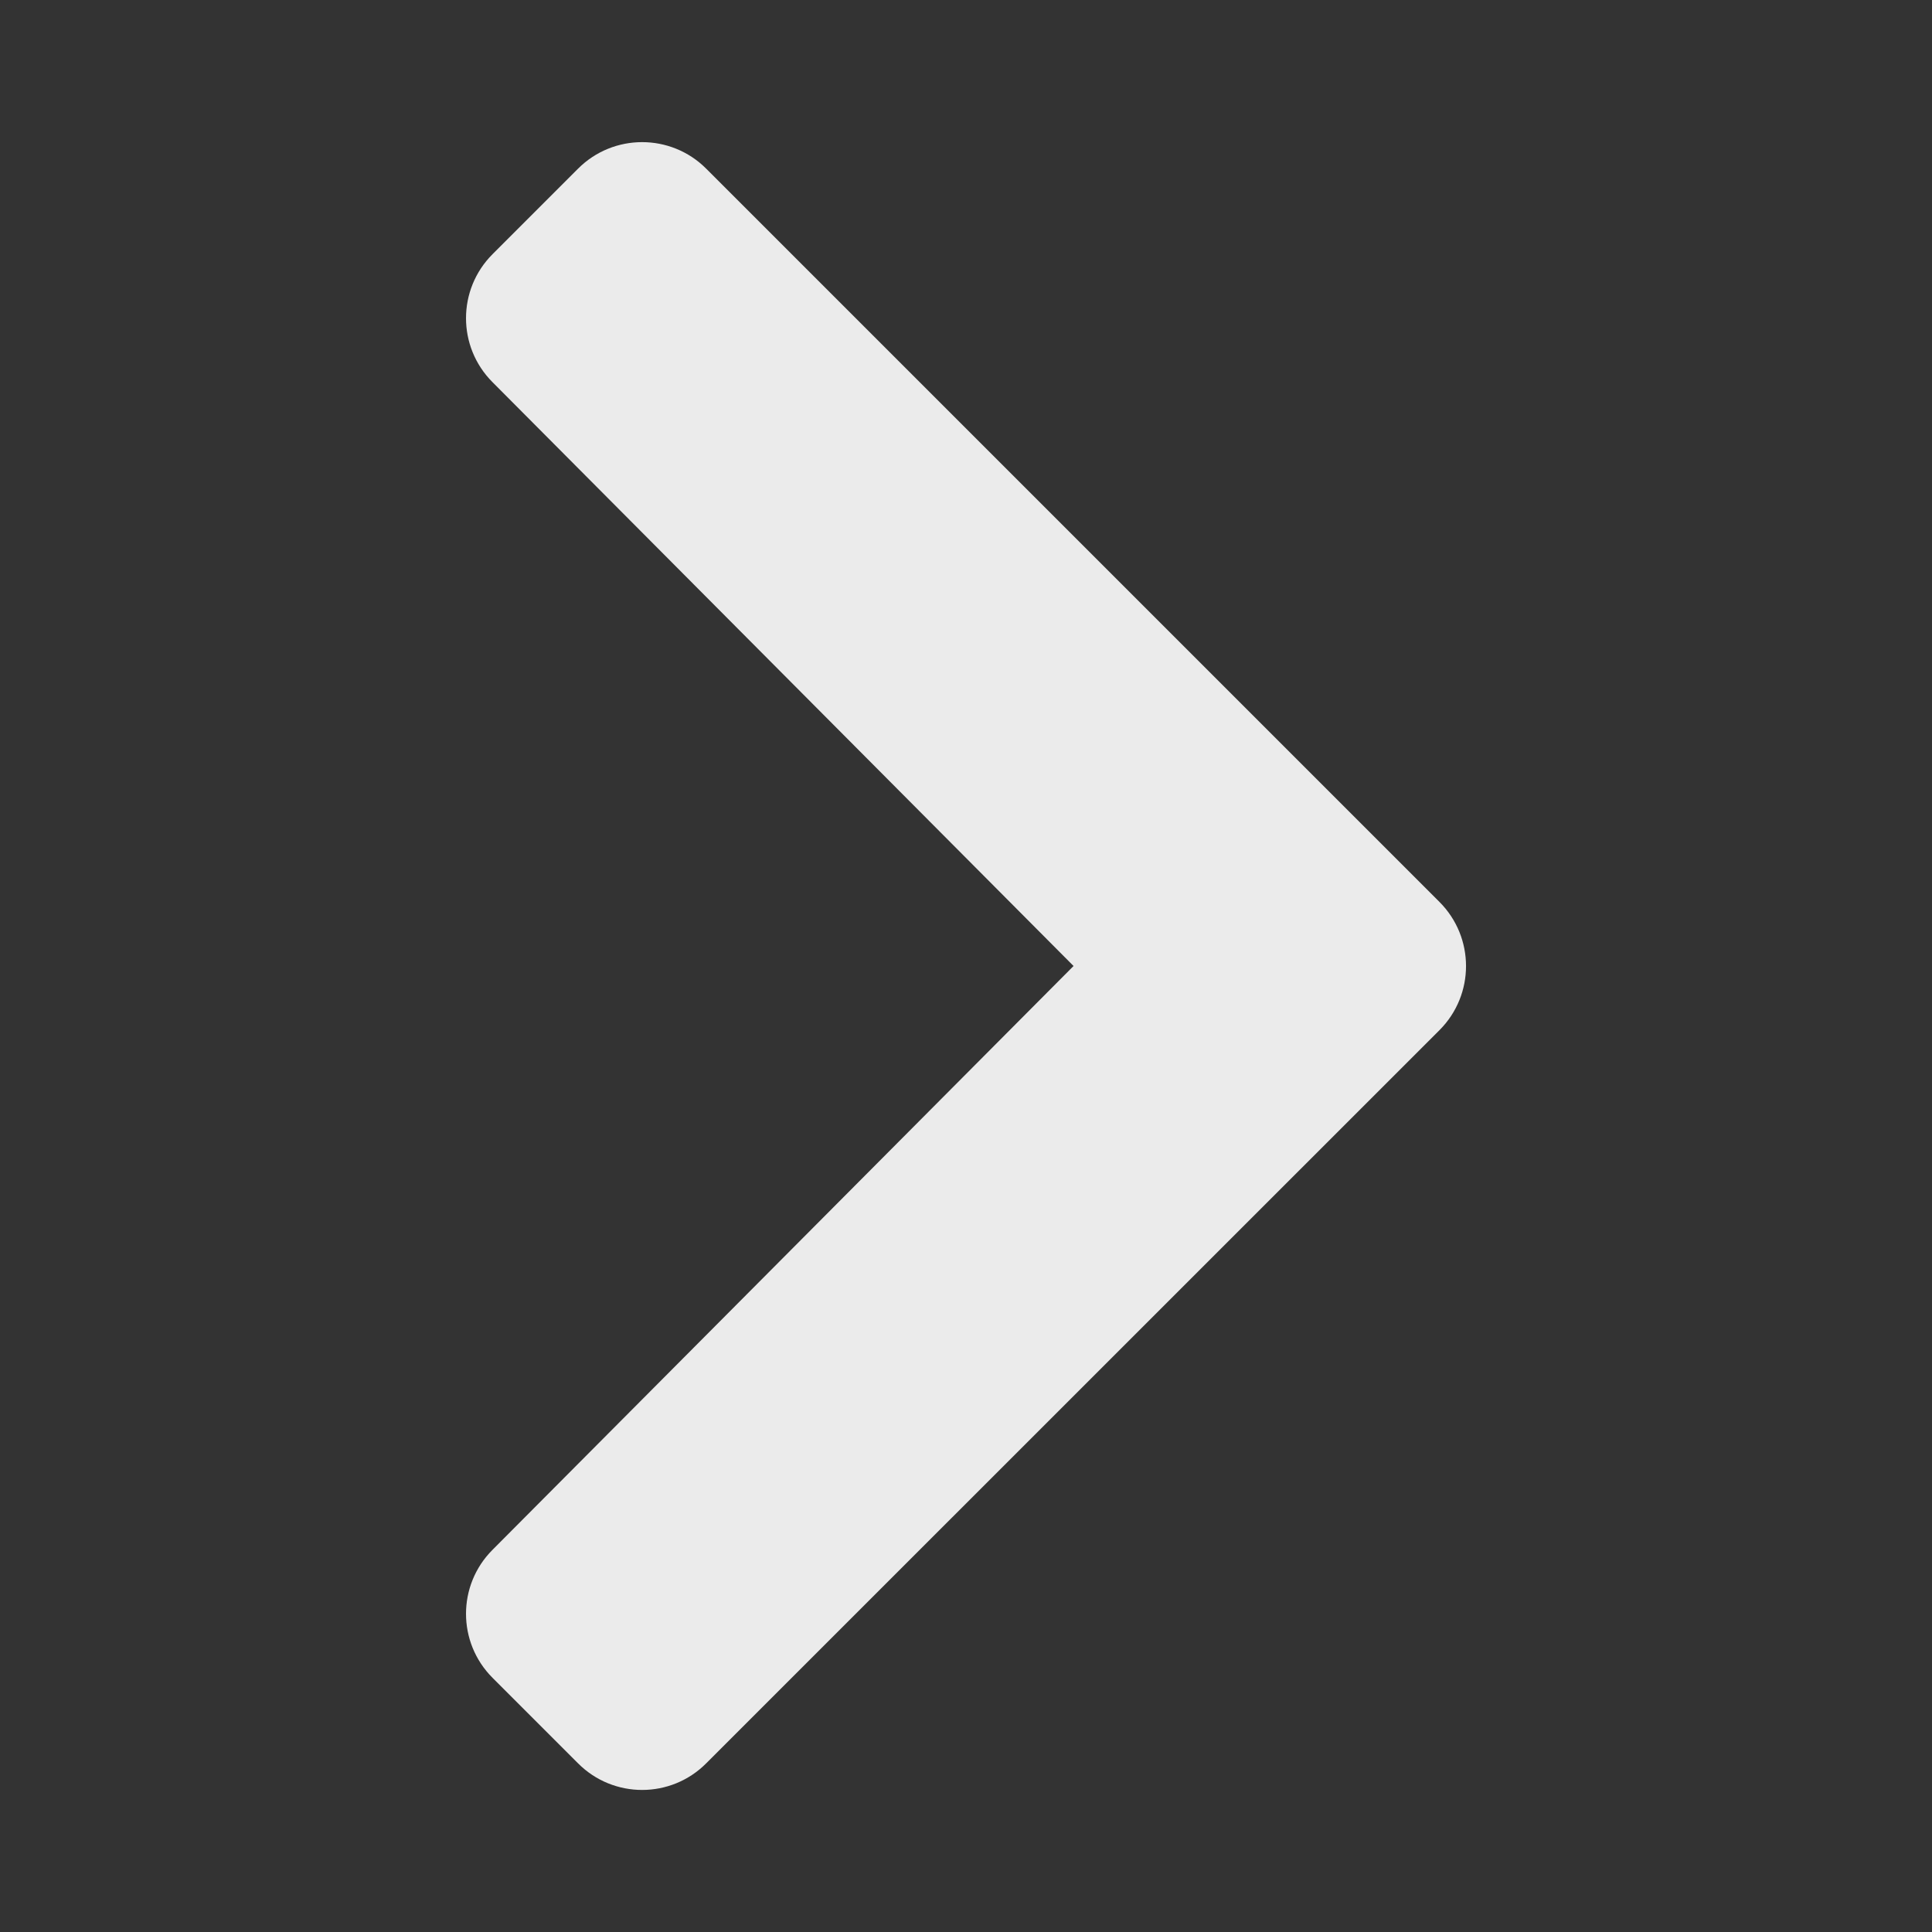 <svg width="18" height="18" viewBox="0 0 18 18" fill="none" xmlns="http://www.w3.org/2000/svg">
<rect x="0" y="0" width="18" height="18" fill="#333333" stroke="none"/>
<path d="M13.412 9.597L6.579 16.429C6.25 16.759 5.715 16.759 5.386 16.429L4.589 15.632C4.26 15.303 4.259 14.77 4.588 14.44L10.002 9L4.588 3.56C4.259 3.23 4.26 2.697 4.589 2.368L5.386 1.571C5.715 1.242 6.25 1.242 6.579 1.571L13.411 8.403C13.741 8.733 13.741 9.267 13.412 9.597Z" fill="#EBEBEB"/>
</svg>
